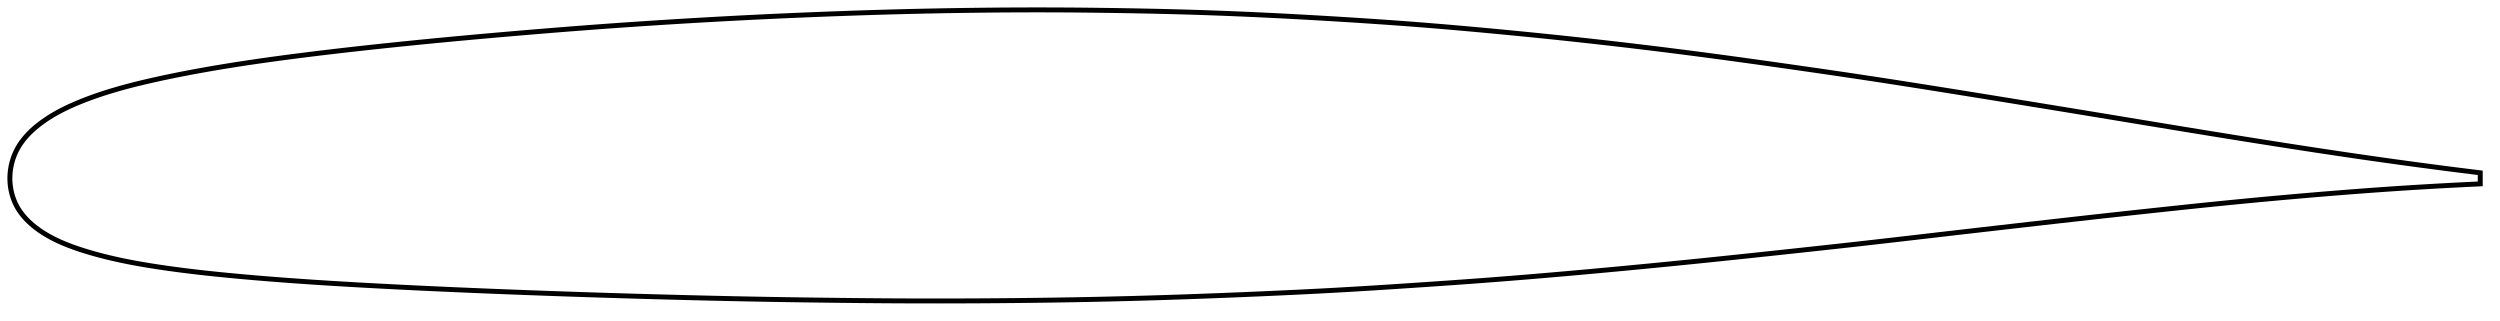 <?xml version="1.0" encoding="utf-8" ?>
<svg baseProfile="full" height="129.831" version="1.1" width="1011.998" xmlns="http://www.w3.org/2000/svg" xmlns:ev="http://www.w3.org/2001/xml-events" xmlns:xlink="http://www.w3.org/1999/xlink"><defs /><polygon fill="none" points="1003.998,69.954 1000.482,69.521 996.158,68.98 991.529,68.392 986.589,67.752 981.345,67.061 975.813,66.318 970.02,65.525 963.99,64.682 957.737,63.79 951.265,62.849 944.581,61.859 937.695,60.821 930.627,59.74 923.399,58.617 916.034,57.459 908.554,56.269 900.977,55.052 893.315,53.812 885.577,52.55 877.778,51.27 869.931,49.977 862.05,48.675 854.147,47.368 846.228,46.061 838.292,44.758 830.34,43.458 822.374,42.161 814.401,40.865 806.434,39.574 798.488,38.289 790.574,37.016 782.701,35.759 774.874,34.52 767.094,33.303 759.352,32.111 751.631,30.942 743.91,29.796 736.174,28.667 728.422,27.552 720.667,26.448 712.934,25.359 705.239,24.29 697.59,23.246 689.981,22.231 682.4,21.244 674.838,20.285 667.286,19.353 659.743,18.448 652.206,17.571 644.675,16.72 637.147,15.895 629.617,15.096 622.081,14.322 614.54,13.571 607,12.844 599.475,12.141 591.982,11.464 584.524,10.819 577.096,10.207 569.678,9.632 562.247,9.091 554.787,8.58 547.292,8.092 539.774,7.627 532.25,7.183 524.737,6.764 517.245,6.372 509.778,6.008 502.336,5.676 494.913,5.375 487.497,5.108 480.075,4.875 472.628,4.675 465.147,4.505 457.633,4.36 450.1,4.238 442.568,4.138 435.051,4.063 427.553,4.016 420.064,4.0 412.57,4.014 405.057,4.058 397.524,4.129 389.972,4.225 382.412,4.346 374.851,4.492 367.288,4.665 359.719,4.864 352.136,5.09 344.533,5.341 336.911,5.615 329.275,5.911 321.636,6.228 314,6.567 306.369,6.927 298.74,7.311 291.109,7.719 283.473,8.149 275.833,8.601 268.196,9.075 260.566,9.569 252.948,10.086 245.338,10.625 237.732,11.188 230.124,11.774 222.512,12.381 214.905,13.007 207.314,13.648 199.757,14.304 192.247,14.974 184.799,15.658 177.423,16.356 170.13,17.067 162.934,17.792 155.849,18.527 148.893,19.273 142.083,20.028 135.439,20.791 128.98,21.561 122.727,22.334 116.693,23.109 110.892,23.886 105.329,24.666 100.01,25.446 94.933,26.227 90.094,27.006 85.486,27.784 81.105,28.559 76.944,29.329 72.997,30.092 69.255,30.848 65.708,31.594 62.345,32.331 59.155,33.06 56.131,33.783 53.263,34.503 50.541,35.222 47.957,35.941 45.503,36.659 43.169,37.377 40.949,38.096 38.835,38.814 36.819,39.533 34.894,40.251 33.055,40.968 31.298,41.686 29.619,42.406 28.015,43.129 26.482,43.857 25.019,44.589 23.62,45.327 22.284,46.072 21.007,46.823 19.787,47.58 18.62,48.345 17.505,49.118 16.439,49.897 15.42,50.684 14.446,51.479 13.518,52.281 12.635,53.092 11.798,53.912 11.006,54.742 10.26,55.581 9.558,56.431 8.9,57.293 8.287,58.164 7.718,59.045 7.194,59.935 6.714,60.831 6.279,61.733 5.886,62.636 5.535,63.541 5.223,64.445 4.95,65.347 4.713,66.247 4.512,67.144 4.346,68.038 4.212,68.929 4.111,69.818 4.043,70.704 4.005,71.589 4.0,72.473 4.026,73.357 4.084,74.242 4.175,75.128 4.298,76.015 4.454,76.904 4.646,77.794 4.873,78.685 5.137,79.576 5.44,80.467 5.783,81.355 6.169,82.241 6.599,83.121 7.075,83.992 7.597,84.854 8.165,85.704 8.779,86.542 9.437,87.366 10.138,88.176 10.884,88.972 11.674,89.754 12.508,90.522 13.386,91.277 14.308,92.018 15.275,92.745 16.285,93.459 17.341,94.159 18.443,94.846 19.596,95.52 20.8,96.18 22.06,96.828 23.376,97.464 24.753,98.088 26.194,98.701 27.701,99.304 29.279,99.897 30.93,100.483 32.658,101.061 34.464,101.636 36.353,102.207 38.33,102.775 40.4,103.339 42.571,103.897 44.848,104.45 47.239,104.996 49.751,105.534 52.39,106.065 55.165,106.587 58.084,107.101 61.155,107.608 64.389,108.109 67.798,108.606 71.397,109.1 75.201,109.589 79.226,110.074 83.486,110.554 87.996,111.03 92.764,111.502 97.797,111.971 103.094,112.437 108.651,112.896 114.458,113.347 120.502,113.787 126.772,114.216 133.259,114.633 139.954,115.038 146.842,115.432 153.904,115.814 161.121,116.186 168.469,116.548 175.927,116.898 183.478,117.237 191.107,117.564 198.803,117.881 206.554,118.187 214.35,118.482 222.18,118.767 230.034,119.041 237.907,119.304 245.794,119.555 253.696,119.795 261.61,120.023 269.53,120.241 277.448,120.448 285.354,120.643 293.241,120.825 301.113,120.991 308.979,121.14 316.852,121.274 324.735,121.393 332.623,121.499 340.503,121.595 348.358,121.679 356.181,121.746 363.974,121.795 371.747,121.823 379.512,121.831 387.277,121.818 395.044,121.788 402.809,121.739 410.567,121.672 418.316,121.586 426.052,121.481 433.773,121.356 441.481,121.211 449.177,121.043 456.867,120.853 464.558,120.639 472.257,120.403 479.967,120.145 487.691,119.868 495.428,119.572 503.173,119.257 510.914,118.926 518.636,118.579 526.324,118.215 533.977,117.83 541.606,117.419 549.238,116.978 556.903,116.508 564.617,116.012 572.373,115.498 580.144,114.973 587.896,114.435 595.611,113.882 603.294,113.308 610.962,112.709 618.643,112.083 626.352,111.433 634.094,110.76 641.865,110.067 649.655,109.355 657.46,108.626 665.275,107.88 673.102,107.117 680.942,106.338 688.8,105.542 696.683,104.729 704.597,103.901 712.542,103.059 720.512,102.208 728.489,101.35 736.451,100.489 744.389,99.619 752.308,98.739 760.223,97.842 768.159,96.931 776.127,96.008 784.132,95.079 792.167,94.151 800.218,93.224 808.271,92.299 816.313,91.379 824.331,90.463 832.317,89.556 840.268,88.66 848.189,87.776 856.084,86.906 863.948,86.047 871.769,85.202 879.527,84.373 887.199,83.564 894.775,82.781 902.255,82.028 909.644,81.308 916.949,80.62 924.16,79.963 931.258,79.338 938.214,78.745 944.999,78.187 951.592,77.666 957.979,77.183 964.155,76.739 970.118,76.332 975.856,75.96 981.346,75.624 986.564,75.322 991.493,75.052 996.125,74.812 1000.463,74.599 1003.998,74.434" stroke="black" stroke-width="2.0" /></svg>